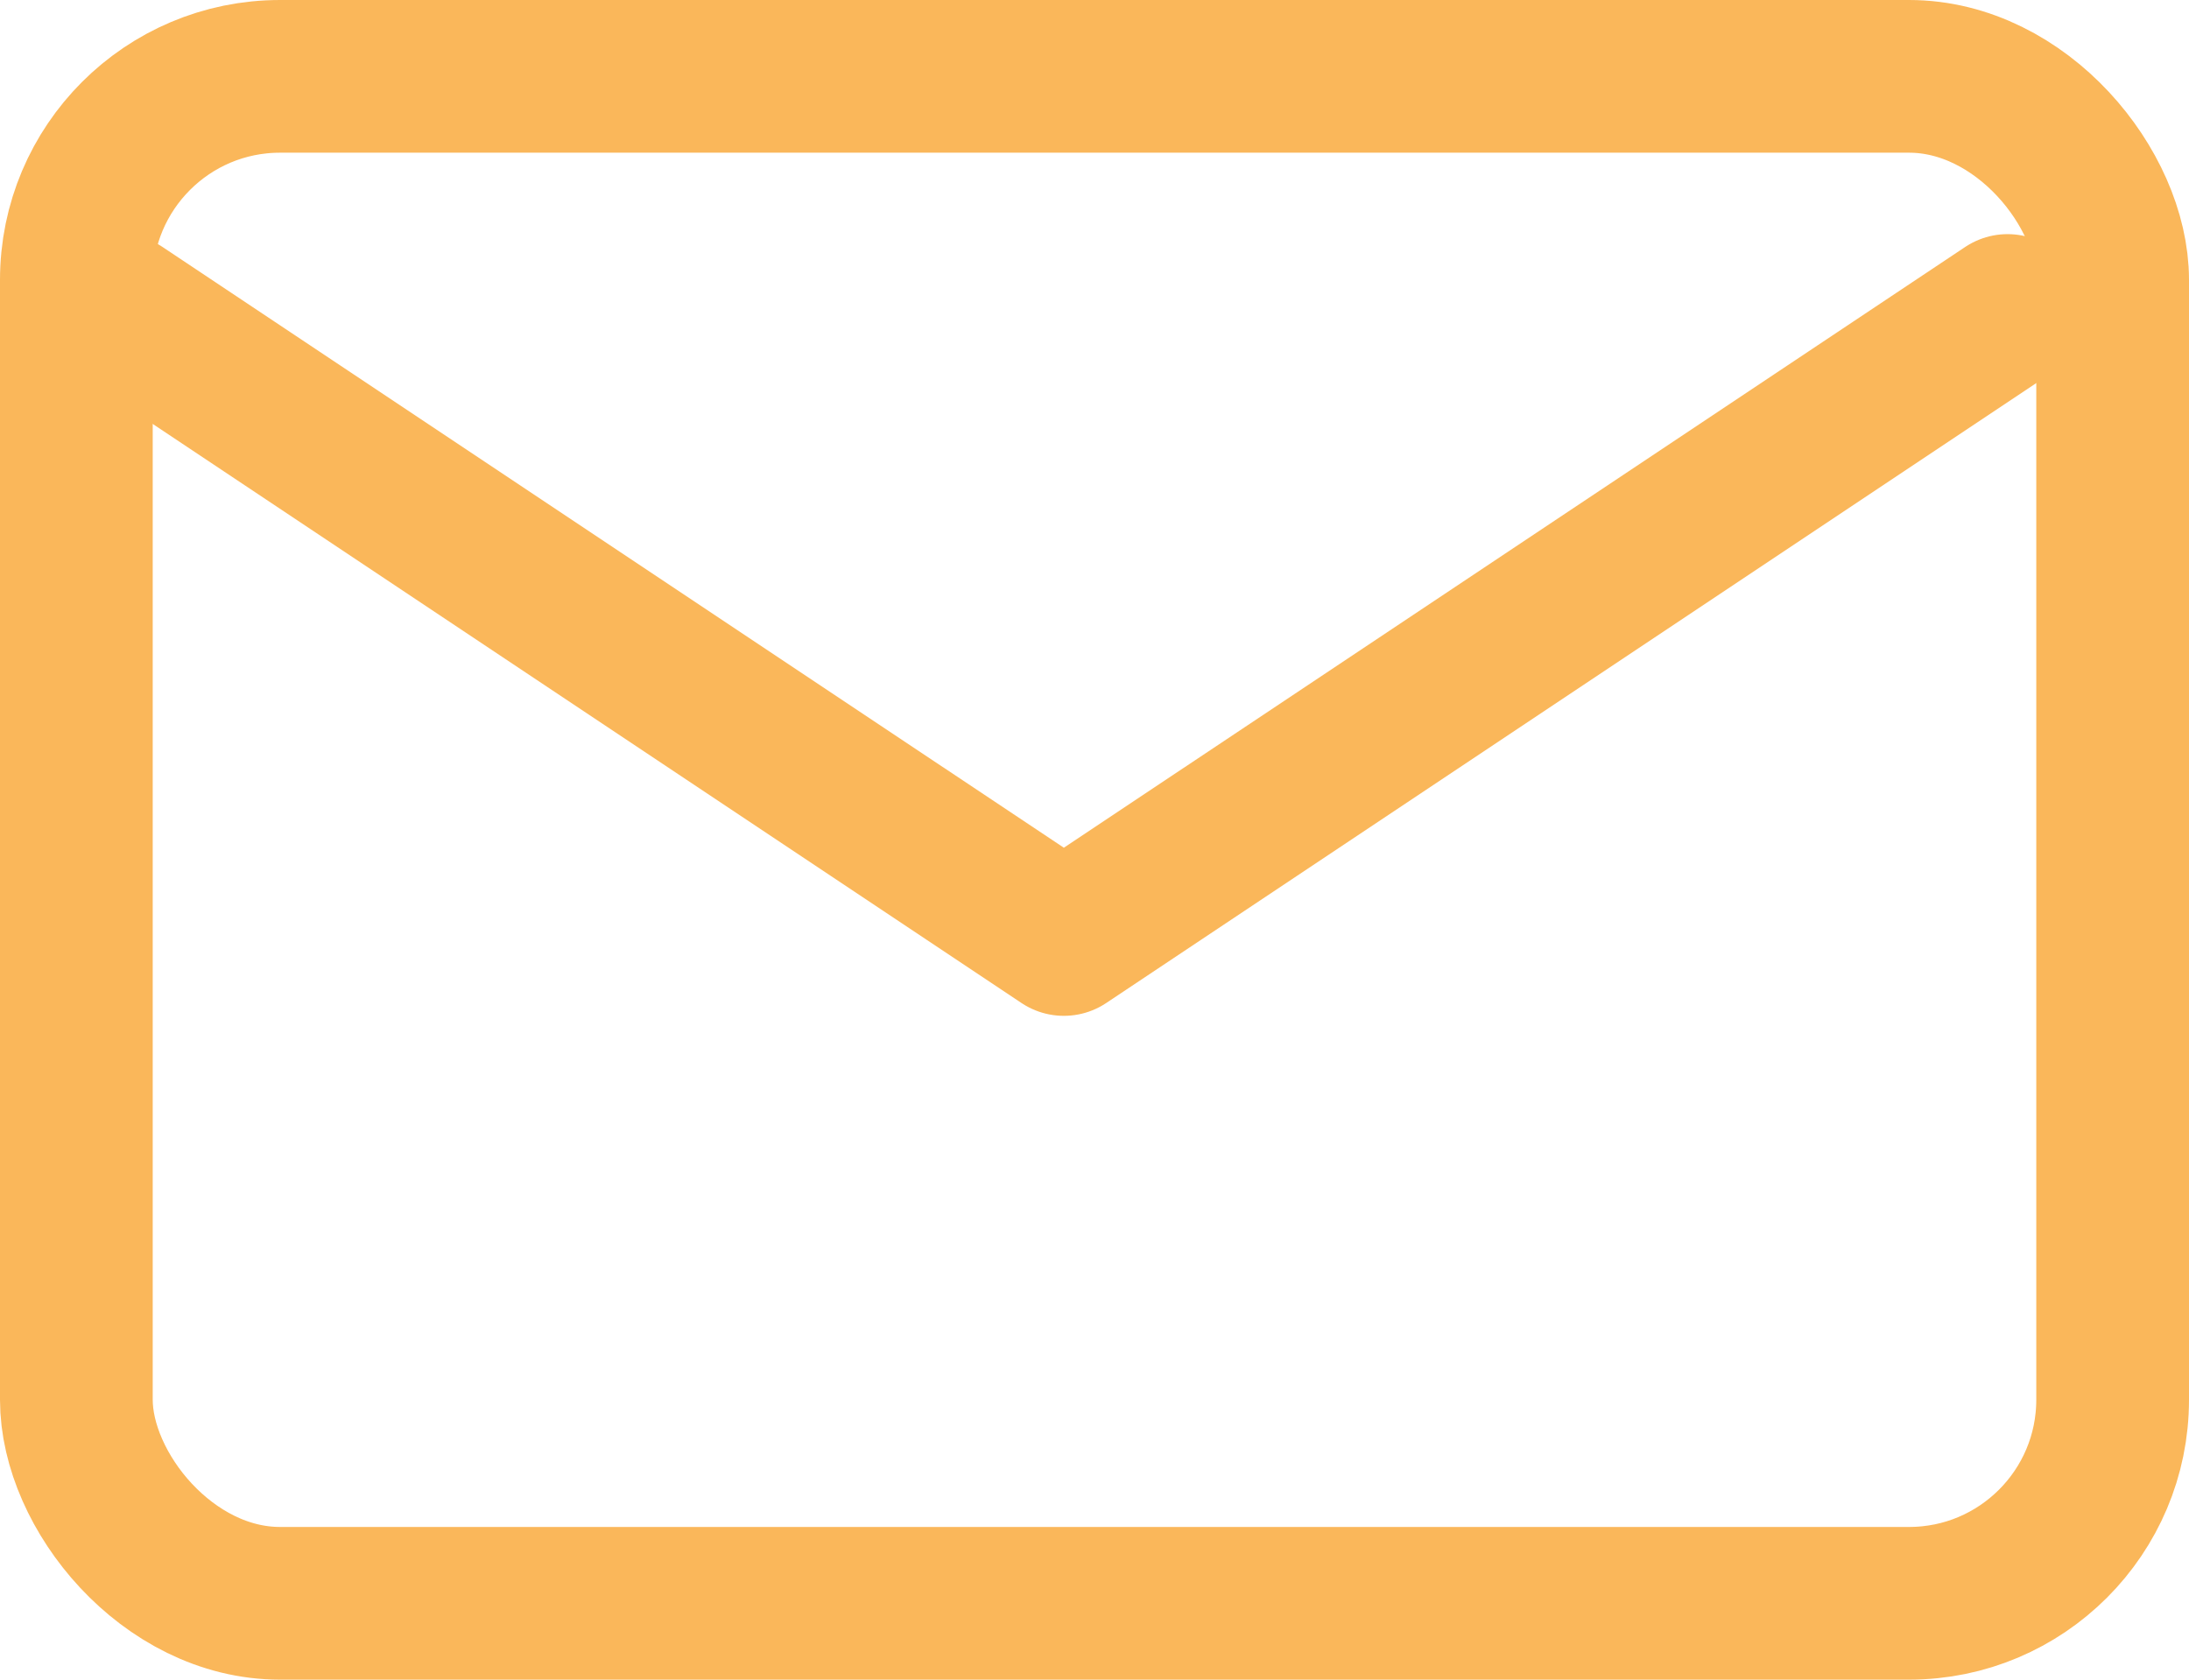 <svg xmlns="http://www.w3.org/2000/svg" width="21.5" height="16.5" viewBox="0 0 21.5 16.5">
  <g id="Group_14082" data-name="Group 14082" transform="translate(20152.75 -6065.25)">
    <rect id="Rectangle_17558" data-name="Rectangle 17558" width="20" height="15" rx="2" transform="translate(-20152 6066)" fill="none" stroke="#fab75a" stroke-linecap="round" stroke-linejoin="round" stroke-width="1.5"/>
    <path id="Path_10560" data-name="Path 10560" d="M3,7l9.269,6.179L21.538,7" transform="translate(-20154.57 6061.3)" fill="none" stroke="#fab75a" stroke-linecap="round" stroke-linejoin="round" stroke-width="1.5"/>
  </g>
</svg>
